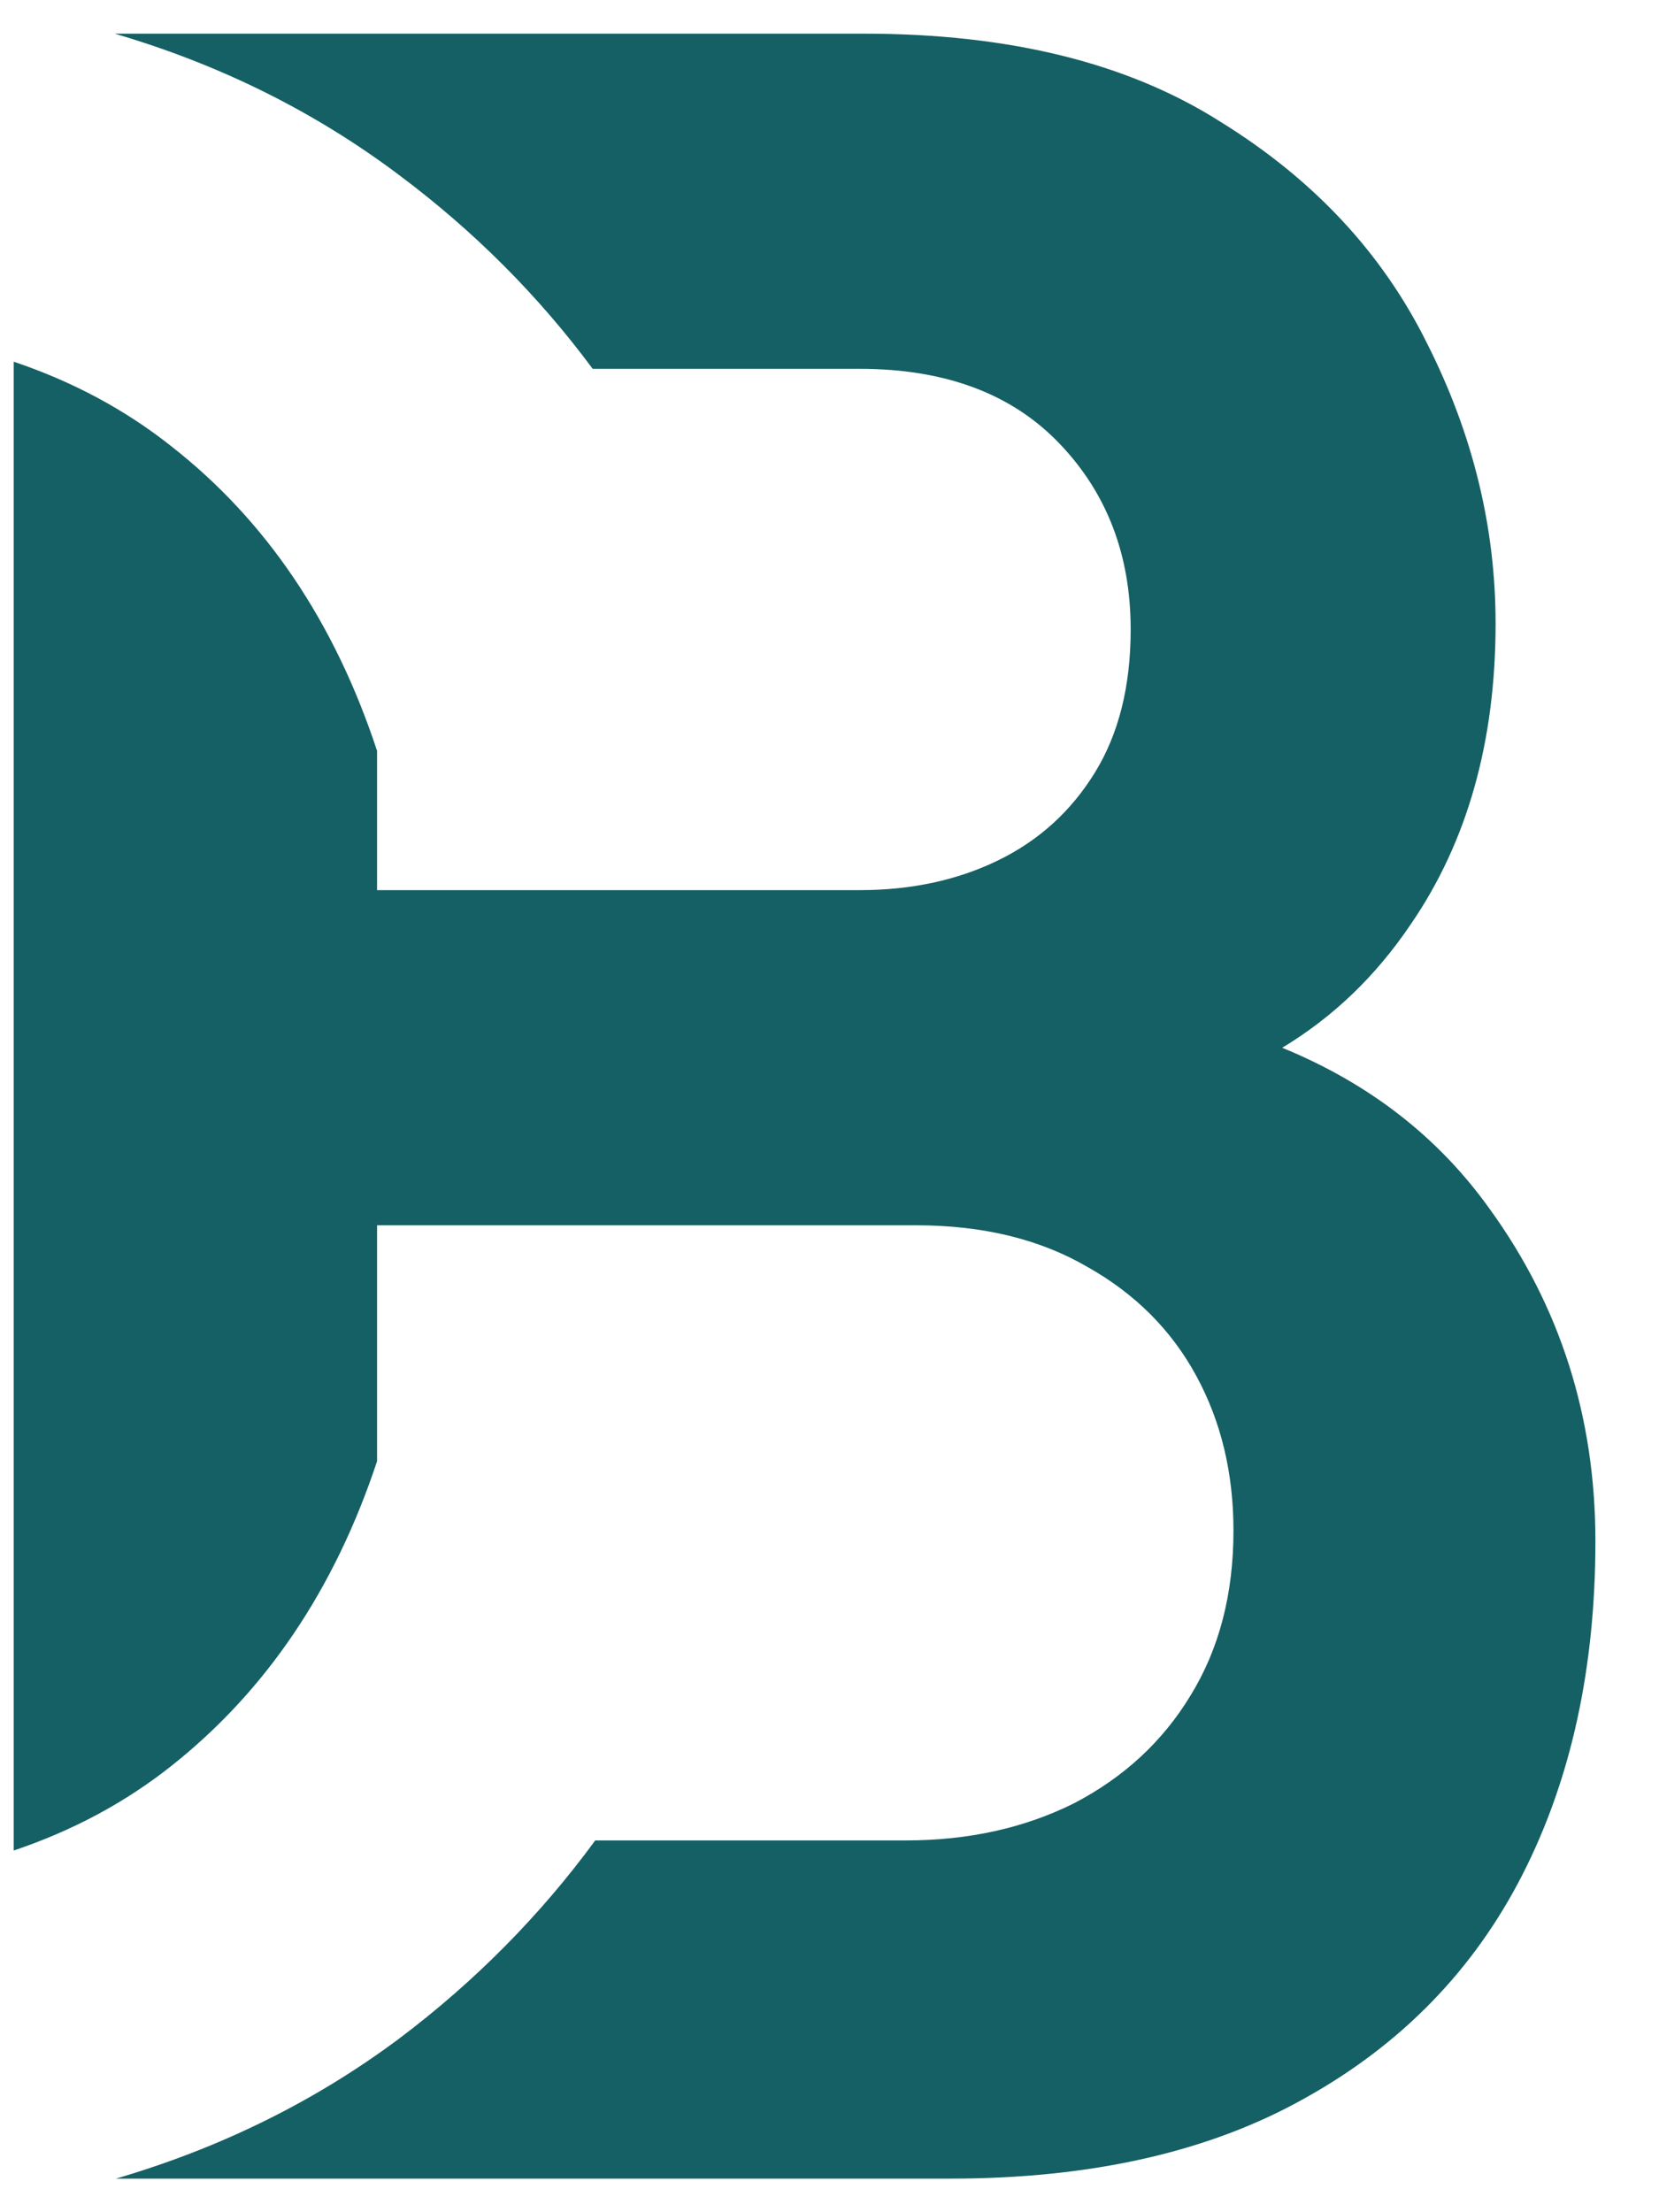 <svg width="24" height="32" viewBox="0 0 24 32" fill="none" xmlns="http://www.w3.org/2000/svg">
<path fill-rule="evenodd" clip-rule="evenodd" d="M1.678 31.514H13.75C15.79 31.514 17.499 31.126 18.878 30.35C20.272 29.574 21.32 28.497 22.024 27.118C22.728 25.739 23.08 24.13 23.08 22.292C23.08 20.496 22.57 18.895 21.55 17.487C20.808 16.448 19.807 15.671 18.549 15.156C19.284 14.713 19.904 14.119 20.408 13.371C21.227 12.179 21.636 10.728 21.636 9.019C21.636 7.626 21.306 6.275 20.645 4.968C19.999 3.661 19 2.591 17.65 1.758C16.314 0.91 14.598 0.487 12.501 0.487L1.66 0.487C3.187 0.935 4.558 1.618 5.775 2.533C6.853 3.339 7.787 4.273 8.574 5.335H12.436C13.671 5.335 14.634 5.694 15.323 6.412C16.013 7.13 16.357 8.028 16.357 9.105C16.357 9.924 16.185 10.613 15.84 11.174C15.496 11.734 15.029 12.158 14.44 12.445C13.851 12.732 13.183 12.876 12.436 12.876H5.455V10.862C4.841 8.996 3.848 7.527 2.478 6.455C1.809 5.925 1.049 5.518 0.198 5.232V26.768C1.049 26.482 1.809 26.075 2.478 25.545C3.848 24.46 4.841 22.99 5.455 21.136V17.724H13.255C14.217 17.724 15.043 17.925 15.733 18.327C16.422 18.715 16.946 19.239 17.305 19.9C17.665 20.561 17.844 21.308 17.844 22.141C17.844 23.06 17.636 23.857 17.219 24.532C16.817 25.193 16.257 25.71 15.539 26.084C14.82 26.443 14.009 26.622 13.104 26.622H8.611C7.815 27.708 6.87 28.663 5.775 29.488C4.563 30.393 3.197 31.068 1.678 31.514Z" fill="#156064"/>
</svg>

